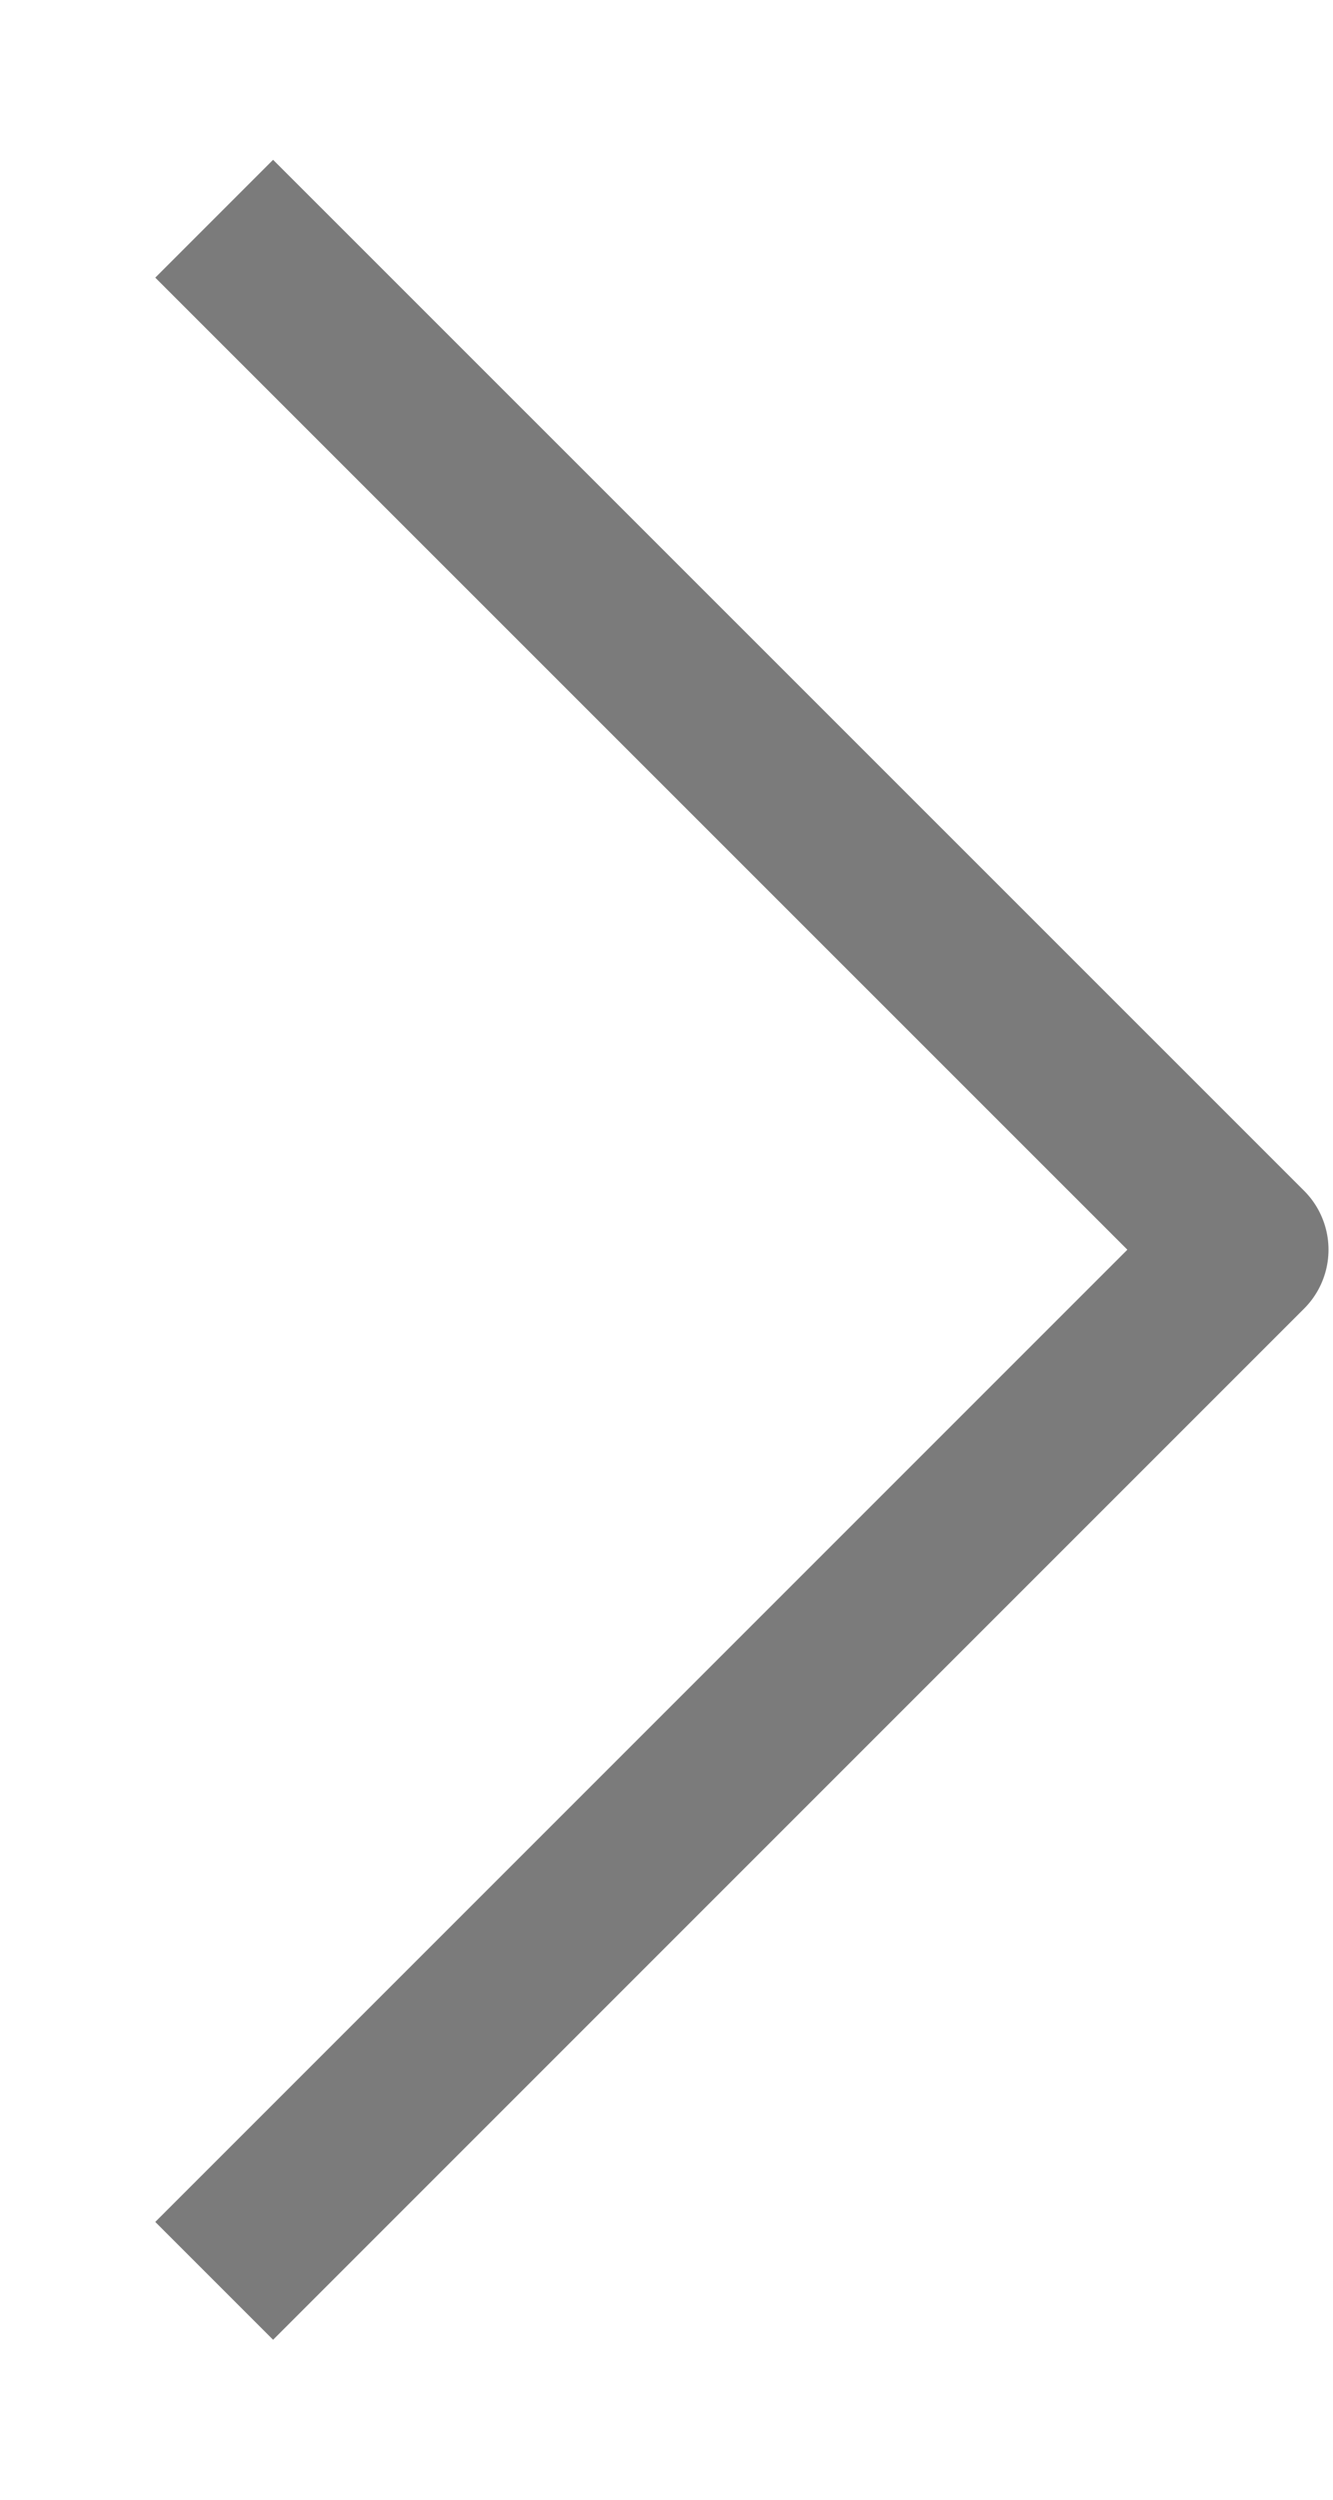 <svg width="8" height="15" viewBox="0 0 8 15" fill="none" xmlns="http://www.w3.org/2000/svg">
<path d="M1.639 1.666L7.473 7.499L1.639 13.333" stroke="#7B7B7B" stroke-linecap="square" stroke-linejoin="round"/>
</svg>
